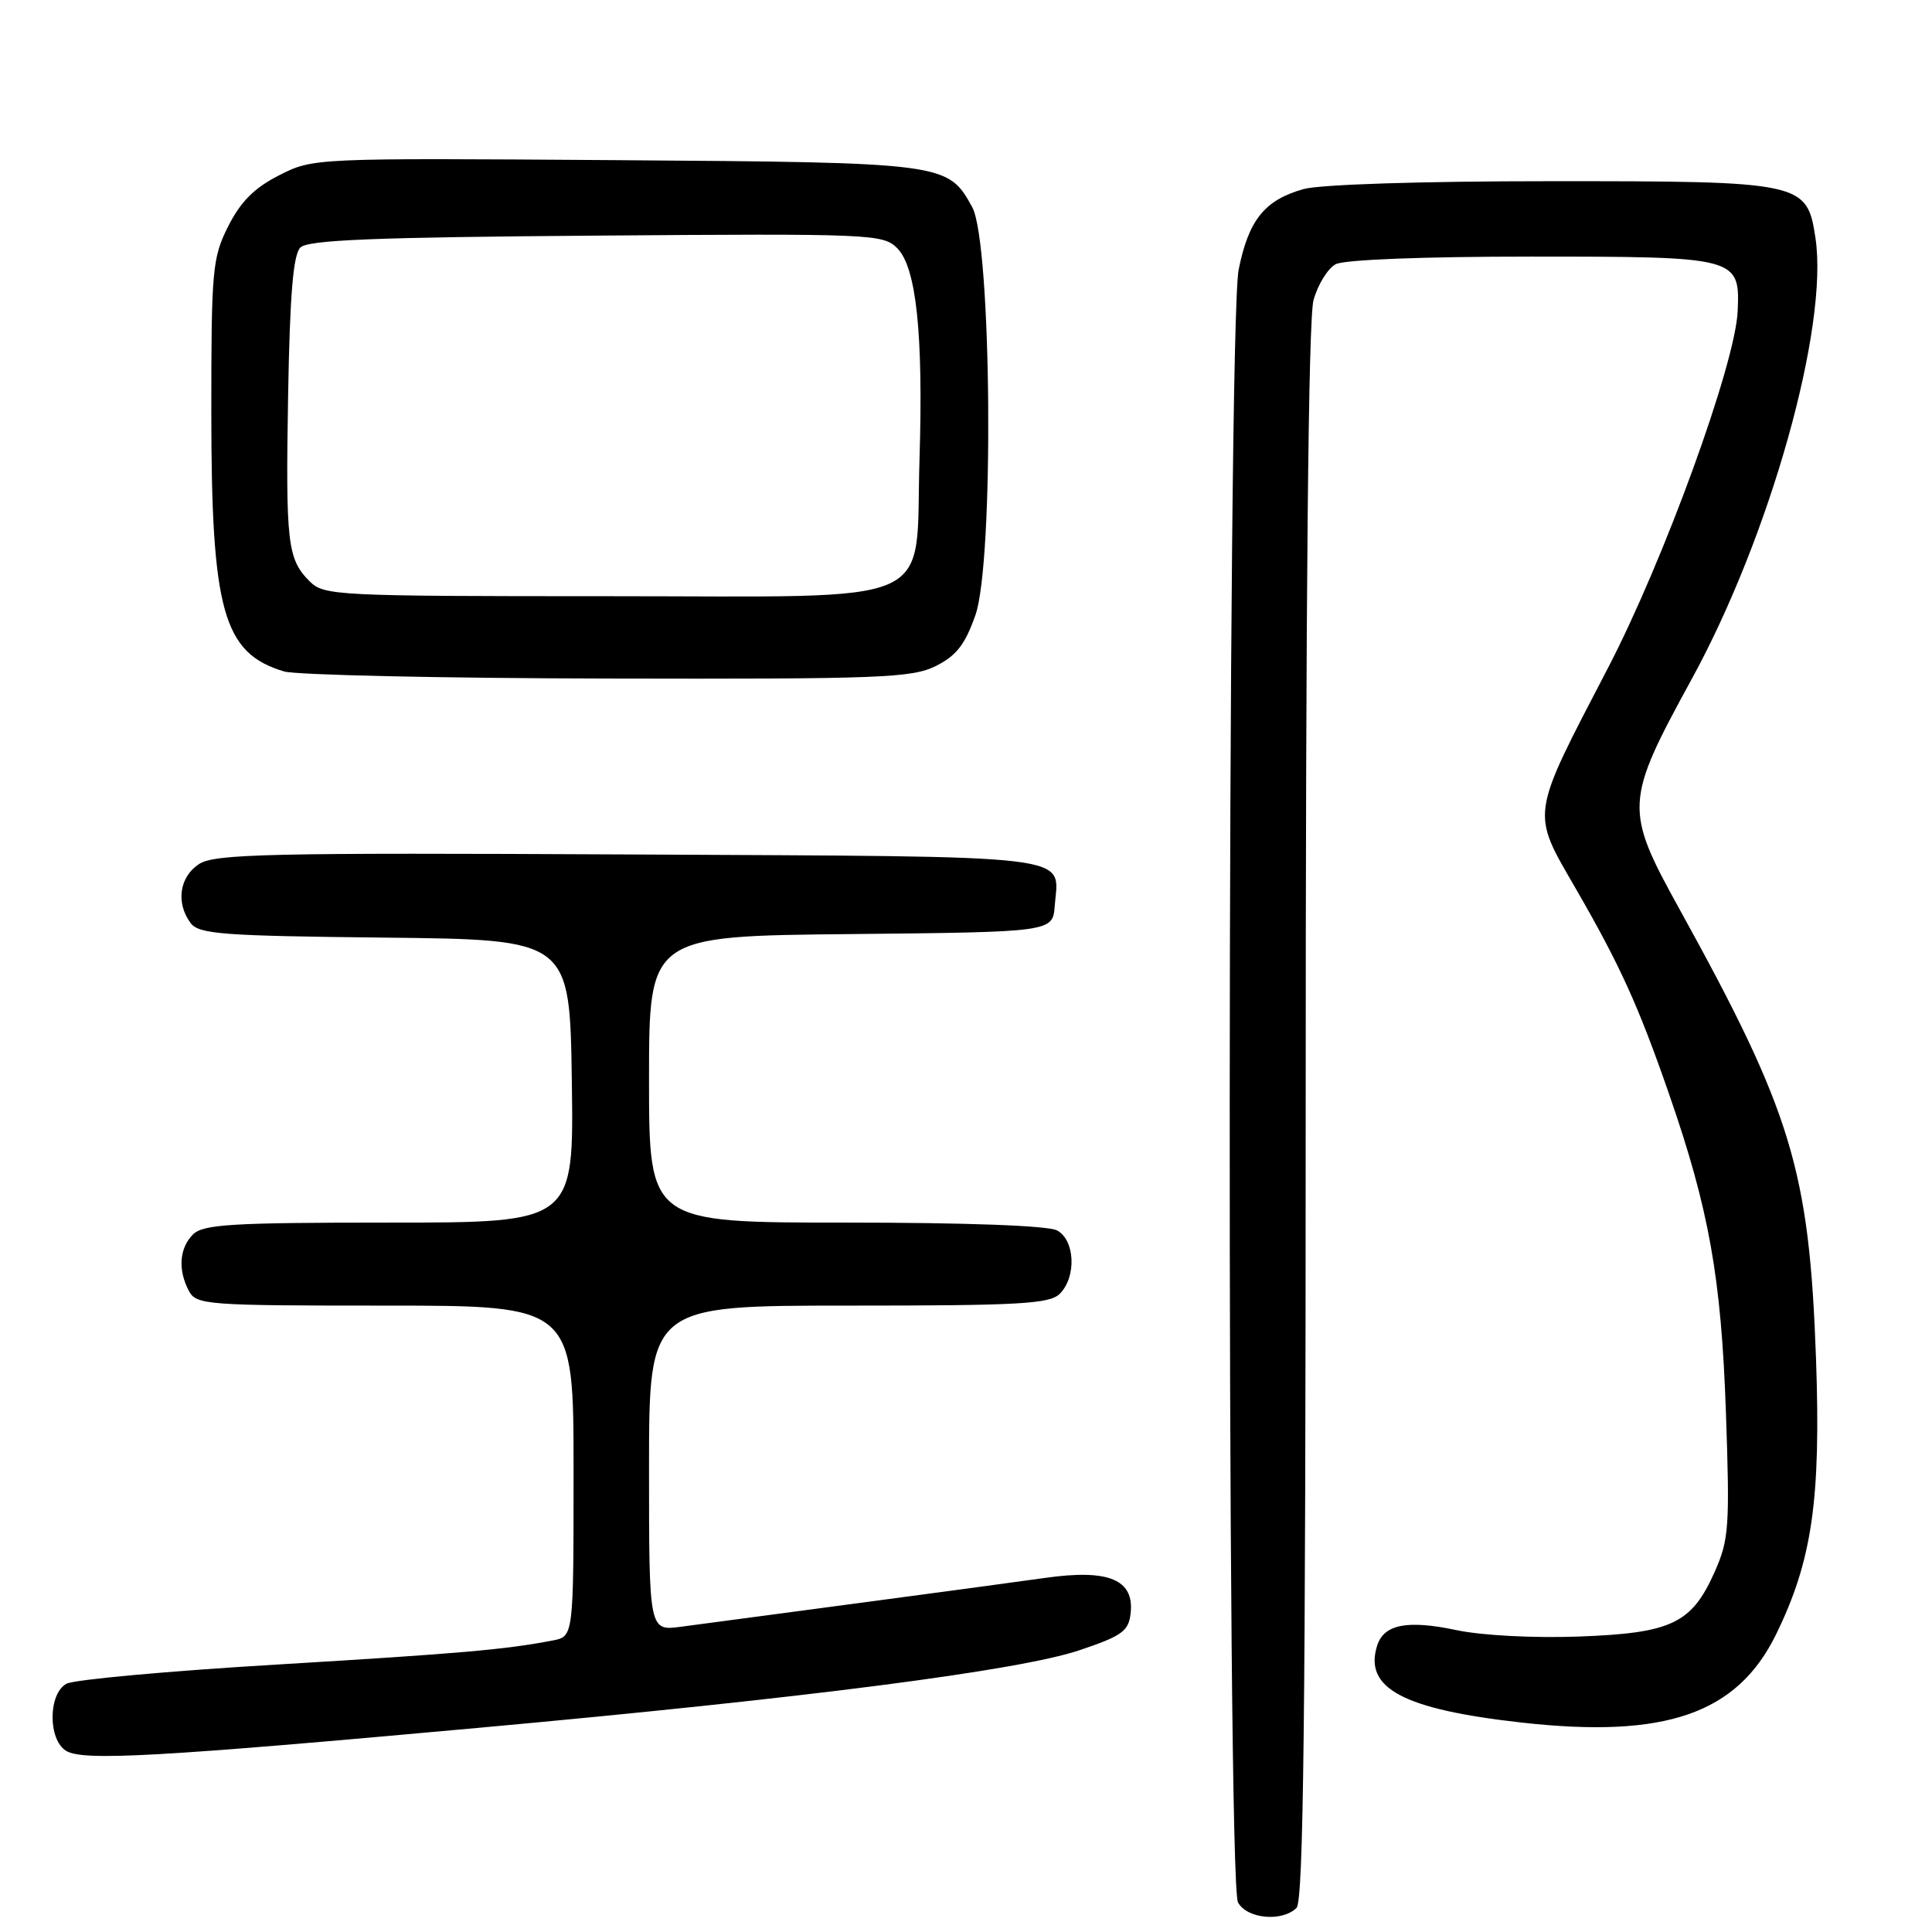 <?xml version="1.0" encoding="UTF-8" standalone="no"?>
<!DOCTYPE svg PUBLIC "-//W3C//DTD SVG 1.1//EN" "http://www.w3.org/Graphics/SVG/1.1/DTD/svg11.dtd" >
<svg xmlns="http://www.w3.org/2000/svg" xmlns:xlink="http://www.w3.org/1999/xlink" version="1.1" viewBox="0 0 256 256">
 <g >
 <path fill="currentColor"
d=" M 171.80 252.80 C 172.72 251.88 173.00 227.14 173.01 147.55 C 173.01 78.72 173.36 42.23 174.05 39.76 C 174.62 37.71 175.94 35.57 176.98 35.01 C 178.10 34.41 188.55 34.00 202.74 34.00 C 230.29 34.00 230.56 34.07 230.25 41.23 C 229.95 48.22 220.51 74.18 213.07 88.50 C 202.68 108.48 202.84 107.42 208.84 117.82 C 214.68 127.94 217.10 133.27 221.17 145.00 C 226.45 160.22 228.07 169.27 228.69 187.06 C 229.22 202.27 229.10 203.99 227.23 208.22 C 224.17 215.13 221.53 216.39 209.23 216.85 C 203.23 217.07 196.36 216.71 193.04 216.01 C 186.49 214.62 183.38 215.22 182.48 218.05 C 180.69 223.70 185.92 226.49 201.63 228.25 C 220.70 230.38 230.18 227.09 235.34 216.56 C 240.12 206.79 241.29 198.71 240.63 180.00 C 239.74 155.04 237.41 147.38 222.56 120.50 C 215.21 107.20 215.26 106.26 224.15 90.00 C 234.55 71.00 242.32 43.31 240.56 31.55 C 239.44 24.11 238.92 24.00 205.30 24.01 C 188.39 24.01 174.95 24.44 172.74 25.05 C 167.59 26.49 165.45 29.13 164.13 35.72 C 162.61 43.27 162.52 249.24 164.04 252.07 C 165.21 254.26 169.90 254.70 171.80 252.80 Z  M 63.38 228.95 C 106.80 225.00 134.96 221.36 142.99 218.68 C 148.65 216.78 149.54 216.15 149.81 213.81 C 150.33 209.30 146.93 207.88 138.49 209.08 C 134.65 209.62 123.17 211.17 113.00 212.52 C 102.83 213.87 92.59 215.23 90.25 215.55 C 86.00 216.12 86.00 216.12 86.00 194.56 C 86.00 173.00 86.00 173.00 112.43 173.00 C 135.12 173.00 139.08 172.78 140.43 171.43 C 142.66 169.20 142.45 164.31 140.07 163.04 C 138.87 162.40 128.12 162.00 112.07 162.00 C 86.00 162.00 86.00 162.00 86.00 143.02 C 86.00 124.03 86.00 124.03 112.75 123.77 C 139.50 123.50 139.50 123.50 139.76 120.00 C 140.28 113.10 143.83 113.53 83.40 113.22 C 35.42 112.98 28.44 113.14 26.36 114.50 C 23.77 116.20 23.28 119.64 25.25 122.30 C 26.35 123.78 29.39 124.01 51.00 124.24 C 75.50 124.50 75.50 124.50 75.77 143.25 C 76.04 162.00 76.04 162.00 51.59 162.00 C 30.70 162.00 26.91 162.23 25.57 163.57 C 23.76 165.38 23.55 168.29 25.04 171.07 C 26.02 172.90 27.38 173.00 51.04 173.00 C 76.00 173.00 76.00 173.00 76.00 194.92 C 76.00 216.84 76.00 216.84 73.25 217.37 C 66.85 218.59 61.16 219.09 36.57 220.57 C 22.30 221.42 9.82 222.56 8.82 223.10 C 6.38 224.40 6.34 230.49 8.75 231.99 C 10.96 233.37 20.85 232.82 63.38 228.95 Z  M 124.00 88.25 C 126.73 86.89 127.88 85.40 129.25 81.50 C 131.74 74.36 131.41 32.17 128.82 27.44 C 125.60 21.57 125.28 21.53 81.50 21.22 C 41.57 20.94 41.49 20.94 37.00 23.22 C 33.71 24.89 31.90 26.70 30.25 29.96 C 28.14 34.15 28.00 35.67 28.00 54.53 C 28.00 80.97 29.56 86.55 37.64 88.97 C 39.21 89.44 58.50 89.87 80.50 89.91 C 116.69 89.99 120.83 89.83 124.00 88.25 Z  M 41.03 77.03 C 38.08 74.08 37.84 71.98 38.18 52.22 C 38.41 39.04 38.85 33.74 39.80 32.80 C 40.81 31.79 49.58 31.44 79.01 31.22 C 115.45 30.94 117.01 31.01 118.88 32.88 C 121.42 35.42 122.35 44.22 121.84 60.86 C 121.22 80.77 125.25 79.00 80.48 79.00 C 44.49 79.00 42.92 78.92 41.03 77.03 Z "/>
</g>
</svg>